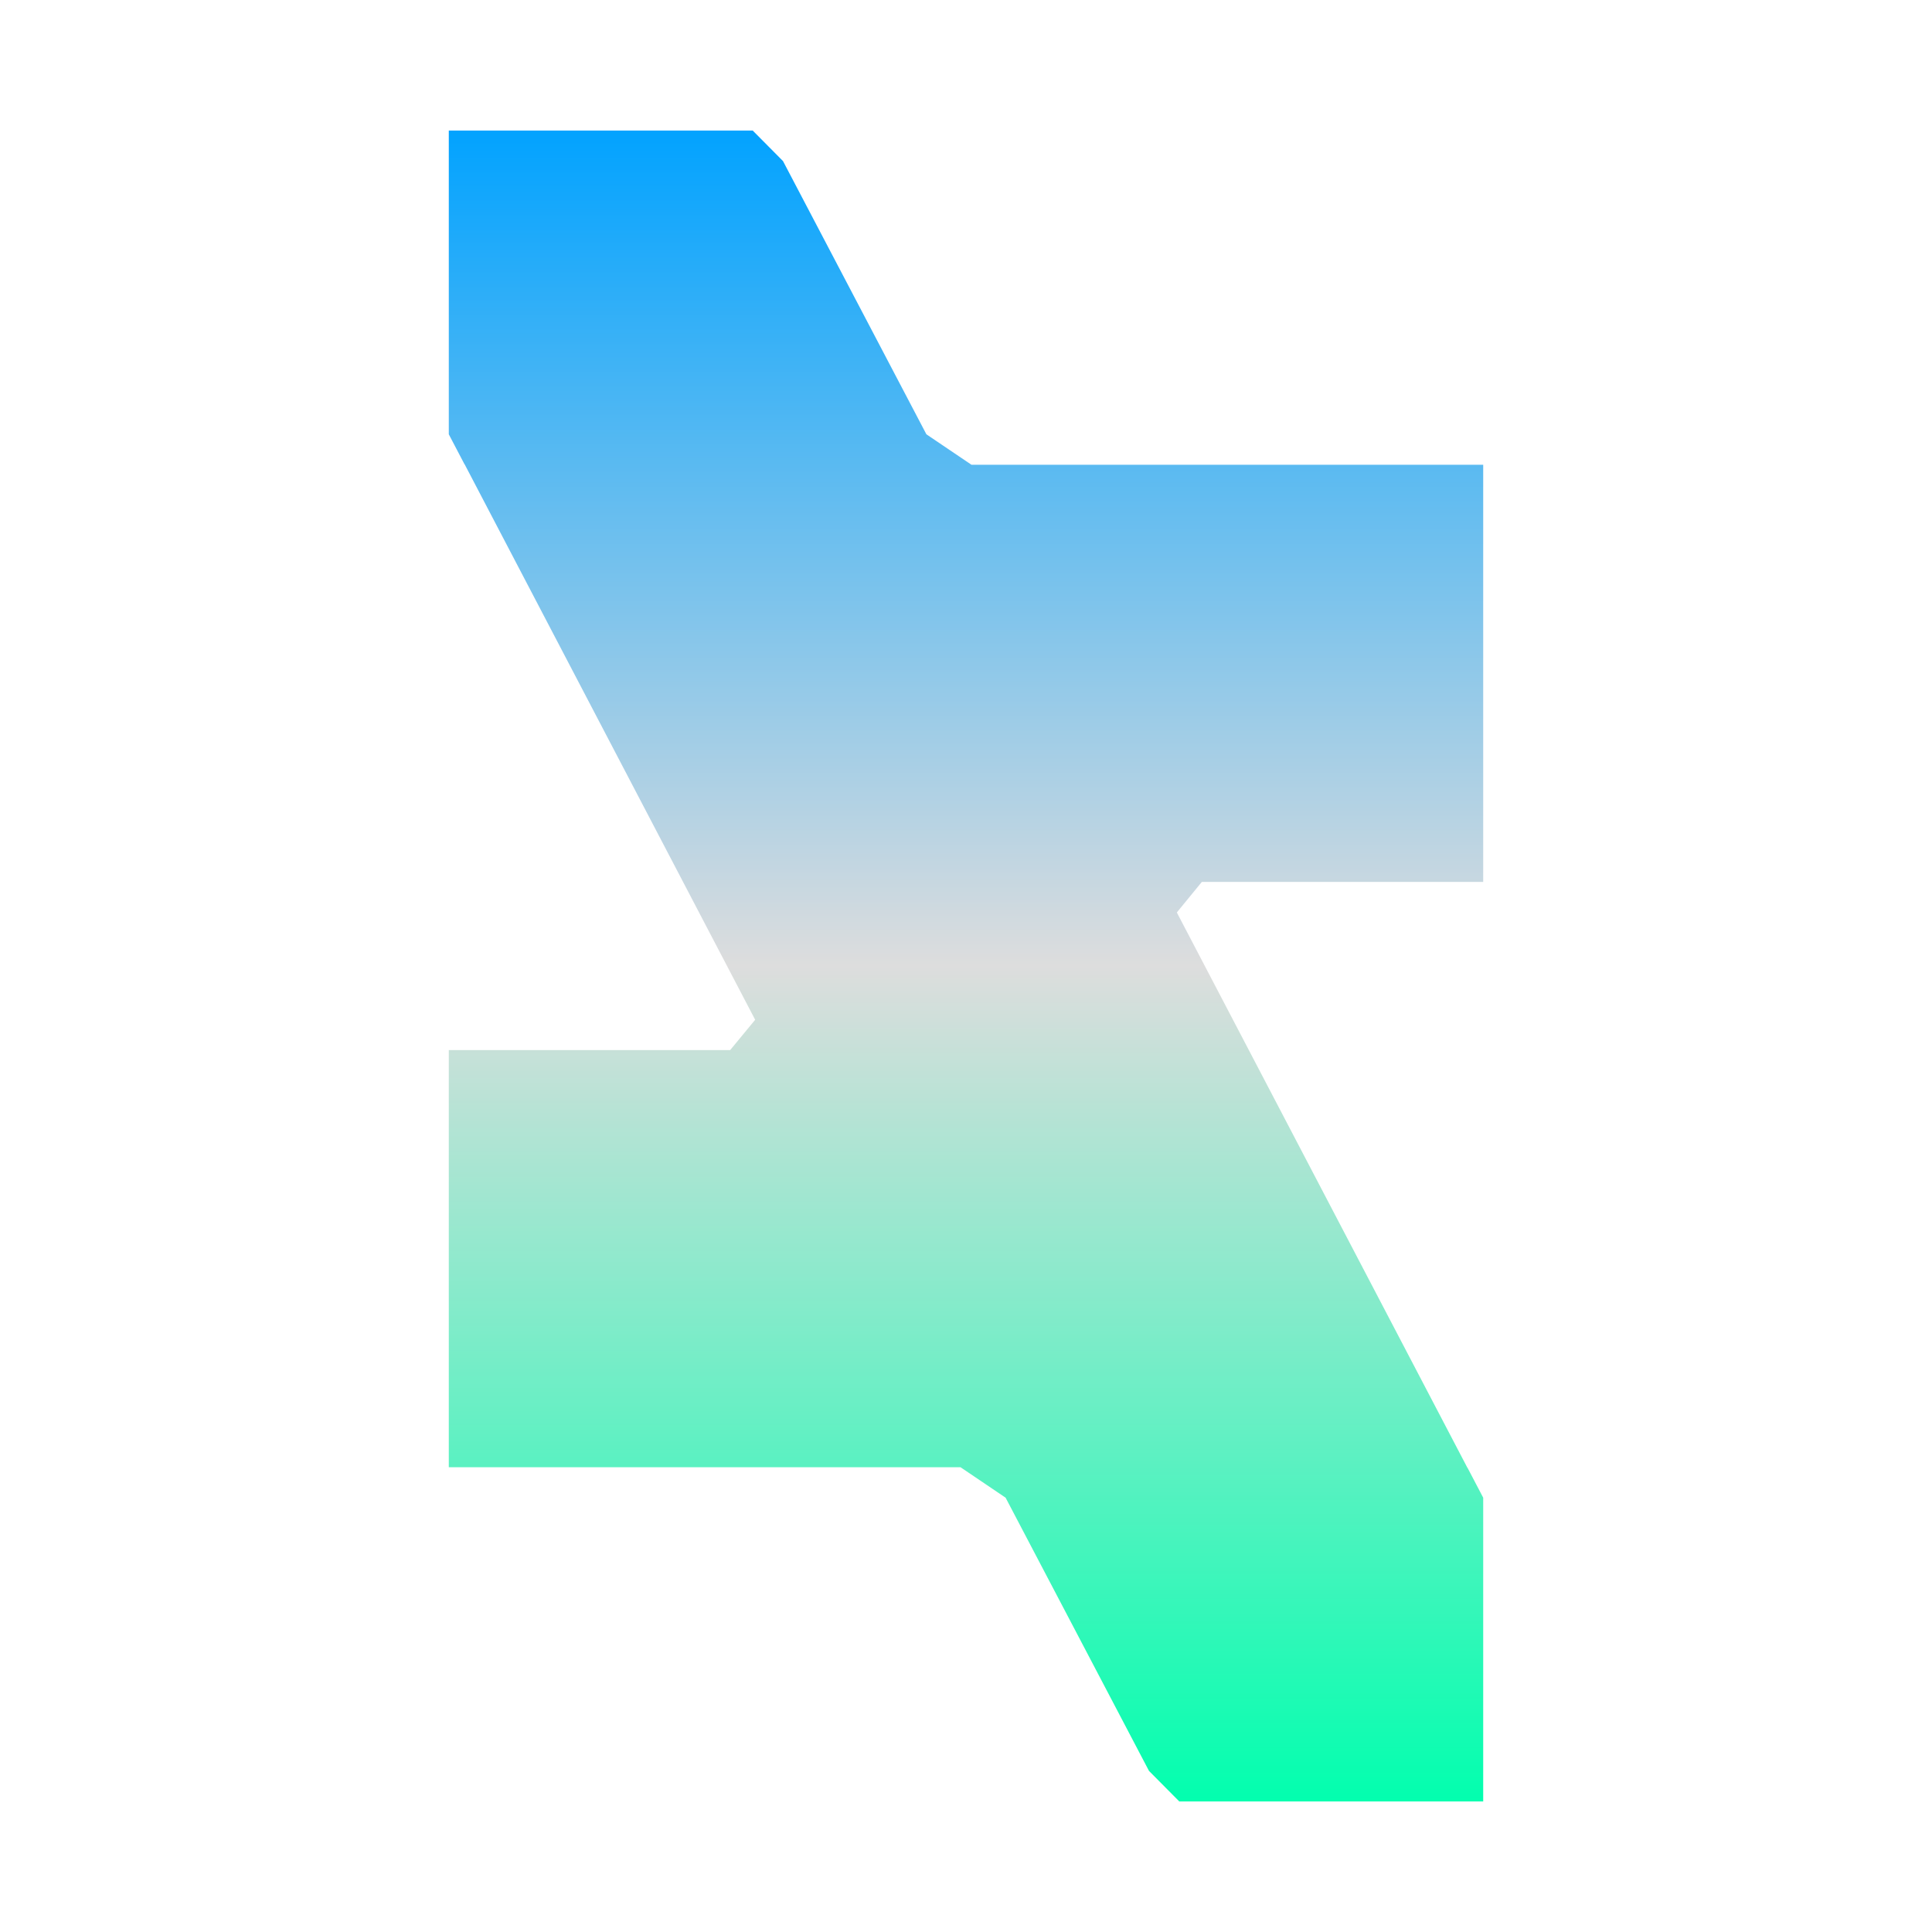 <svg xmlns="http://www.w3.org/2000/svg" xmlns:xlink="http://www.w3.org/1999/xlink" width="64px" height="64px" viewBox="0 0 64 64" version="1.1">
<defs>
<linearGradient id="linear0" gradientUnits="userSpaceOnUse" x1="0" y1="0" x2="0" y2="1" gradientTransform="matrix(34.261,0,0,55.351,14.869,4.324)">
<stop offset="0" style="stop-color:#00a2ff;stop-opacity:1;"/>
<stop offset="0.5" style="stop-color:#dddddd;stop-opacity:1;"/>
<stop offset="1" style="stop-color:#00ffae;stop-opacity:1;"/>
</linearGradient>
</defs>
<g id="surface1">
<path style=" stroke:none;fill-rule:nonzero;fill:url(#linear0);" d="M 48.609 48.621 L 48.613 48.621 L 49.133 49.613 L 49.133 59.676 L 39.066 59.676 L 38.062 58.664 L 33.312 49.613 L 31.82 48.605 L 14.867 48.605 L 14.867 34.785 L 24.188 34.785 L 25.016 33.781 L 15.391 15.379 L 15.387 15.379 L 14.867 14.387 L 14.867 4.324 L 24.934 4.324 L 25.938 5.336 L 30.688 14.387 L 32.18 15.395 L 49.133 15.395 L 49.133 29.215 L 39.812 29.215 L 38.984 30.227 Z M 48.609 48.621 "/>
</g>
</svg>

